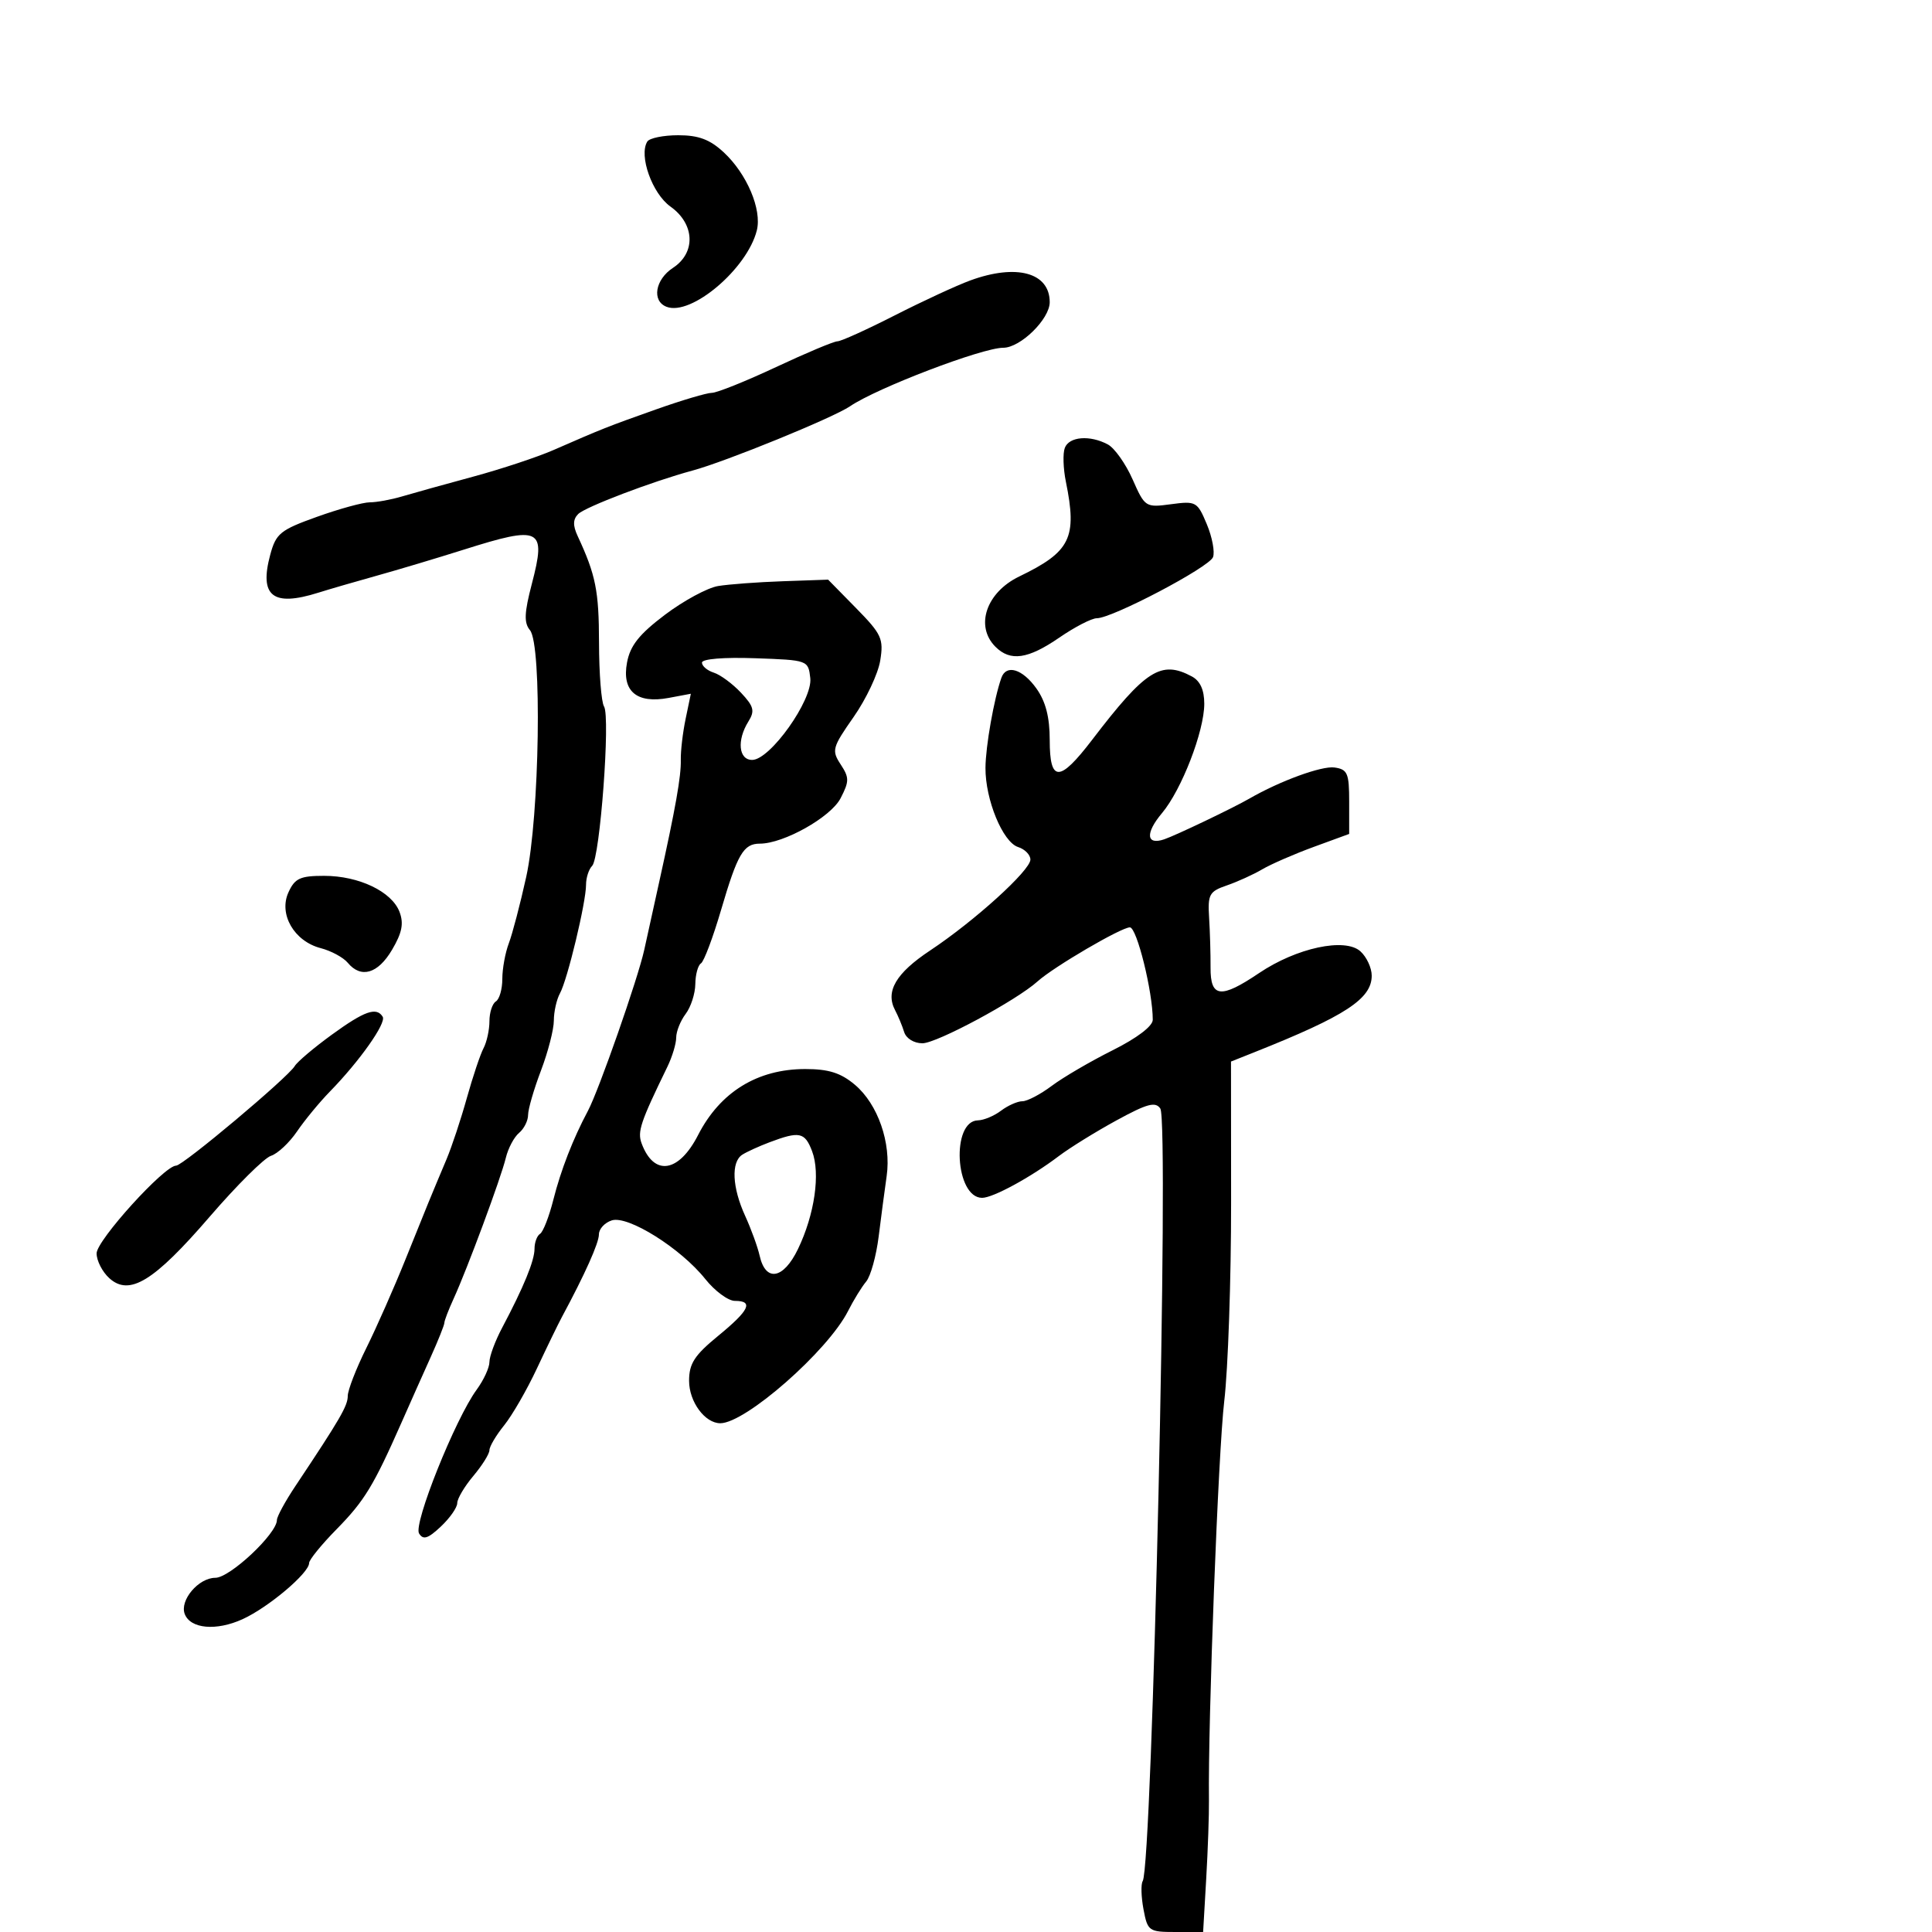 <svg xmlns="http://www.w3.org/2000/svg" width="300" height="300" viewBox="0 0 300 300" version="1.1">
	<path d="M 100.511 21.983 C 99.166 24.158, 101.271 30.057, 104.114 32.081 C 107.898 34.776, 108.080 39.247, 104.500 41.592 C 101.724 43.411, 101.177 46.747, 103.508 47.641 C 107.328 49.107, 116.021 41.748, 117.519 35.779 C 118.332 32.539, 115.977 26.987, 112.371 23.643 C 110.229 21.657, 108.476 21, 105.319 21 C 103.009 21, 100.845 21.442, 100.511 21.983 M 150.652 43.552 C 148.536 44.328, 143.256 46.771, 138.918 48.981 C 134.580 51.192, 130.583 53, 130.035 53 C 129.487 53, 125.196 54.800, 120.500 57 C 115.804 59.200, 111.321 61, 110.538 61 C 109.755 61, 105.826 62.167, 101.807 63.594 C 94.268 66.271, 93.611 66.531, 85.943 69.882 C 83.437 70.978, 77.812 72.841, 73.443 74.022 C 69.075 75.204, 64.118 76.583, 62.429 77.086 C 60.740 77.588, 58.490 78, 57.429 78 C 56.368 78, 52.675 79.012, 49.222 80.250 C 43.515 82.295, 42.854 82.832, 41.962 86.143 C 40.228 92.579, 42.359 94.260, 49.429 92.033 C 51.118 91.501, 55.200 90.314, 58.500 89.395 C 61.800 88.476, 67.863 86.661, 71.972 85.362 C 84.002 81.559, 84.850 81.983, 82.582 90.668 C 81.407 95.169, 81.345 96.711, 82.293 97.853 C 84.192 100.141, 83.788 126.752, 81.712 136.158 C 80.782 140.369, 79.566 145.011, 79.010 146.473 C 78.455 147.934, 78 150.424, 78 152.006 C 78 153.588, 77.550 155.160, 77 155.500 C 76.450 155.840, 76 157.223, 76 158.573 C 76 159.923, 75.587 161.809, 75.083 162.764 C 74.579 163.719, 73.412 167.200, 72.490 170.500 C 71.569 173.800, 70.151 178.075, 69.340 180 C 66.857 185.890, 66.311 187.223, 62.985 195.500 C 61.217 199.900, 58.472 206.118, 56.885 209.318 C 55.298 212.518, 54 215.869, 54 216.764 C 54 218.296, 52.813 220.337, 45.853 230.779 C 44.284 233.133, 43 235.494, 43 236.026 C 43 238.151, 35.703 245, 33.440 245 C 30.825 245, 27.869 248.496, 28.686 250.623 C 29.570 252.927, 33.585 253.286, 37.665 251.427 C 41.674 249.600, 48 244.260, 48 242.704 C 48 242.206, 49.912 239.853, 52.250 237.474 C 56.579 233.068, 58 230.739, 62.299 221 C 63.634 217.975, 65.688 213.367, 66.863 210.761 C 68.038 208.154, 69 205.747, 69 205.412 C 69 205.077, 69.649 203.384, 70.442 201.651 C 72.576 196.986, 77.794 182.907, 78.544 179.791 C 78.903 178.301, 79.827 176.558, 80.598 175.919 C 81.369 175.279, 82 174.023, 82.001 173.128 C 82.001 172.232, 82.901 169.133, 84.001 166.239 C 85.100 163.346, 86 159.852, 86 158.476 C 86 157.099, 86.429 155.191, 86.954 154.236 C 88.121 152.112, 91 140.122, 91 137.386 C 91 136.294, 91.427 134.973, 91.950 134.450 C 93.169 133.230, 94.803 111.289, 93.794 109.700 C 93.374 109.040, 93.024 104.584, 93.015 99.797 C 93.001 91.729, 92.512 89.289, 89.696 83.230 C 88.937 81.598, 88.961 80.639, 89.781 79.819 C 90.883 78.717, 101.352 74.735, 107.500 73.078 C 112.669 71.686, 129.359 64.877, 131.988 63.088 C 136.175 60.238, 152.510 54, 155.784 54 C 158.455 54, 163 49.544, 163 46.925 C 163 42.324, 157.843 40.915, 150.652 43.552 M 165.345 69.544 C 165.019 70.393, 165.093 72.755, 165.508 74.794 C 167.290 83.532, 166.240 85.666, 158.264 89.518 C 153.136 91.994, 151.366 97.223, 154.571 100.429 C 156.893 102.750, 159.620 102.358, 164.500 99 C 166.898 97.350, 169.515 96, 170.314 96 C 172.713 96, 187.750 88.094, 188.356 86.514 C 188.665 85.708, 188.233 83.408, 187.394 81.402 C 185.929 77.895, 185.714 77.775, 181.842 78.294 C 177.878 78.826, 177.784 78.765, 175.866 74.431 C 174.795 72.008, 173.066 69.571, 172.025 69.013 C 169.241 67.523, 166.022 67.779, 165.345 69.544 M 111.500 91 C 109.850 91.275, 106.140 93.281, 103.256 95.459 C 99.258 98.478, 97.858 100.237, 97.365 102.869 C 96.528 107.328, 98.855 109.305, 103.838 108.371 L 107.274 107.726 106.465 111.613 C 106.019 113.751, 105.682 116.625, 105.714 118 C 105.774 120.549, 104.912 125.417, 102.349 137 C 101.559 140.575, 100.518 145.300, 100.037 147.500 C 99.072 151.919, 92.973 169.349, 91.290 172.500 C 88.985 176.815, 87.080 181.711, 85.929 186.276 C 85.267 188.902, 84.337 191.291, 83.863 191.585 C 83.388 191.878, 83 192.922, 83 193.905 C 83 195.761, 81.321 199.856, 77.960 206.198 C 76.882 208.232, 76 210.613, 76 211.489 C 76 212.364, 75.107 214.300, 74.016 215.790 C 70.698 220.321, 64.159 236.639, 65.071 238.114 C 65.716 239.158, 66.449 238.927, 68.447 237.049 C 69.851 235.731, 71 234.089, 71 233.402 C 71 232.715, 72.125 230.816, 73.500 229.182 C 74.875 227.548, 76 225.748, 76 225.182 C 76 224.616, 77.027 222.881, 78.281 221.327 C 79.536 219.772, 81.826 215.800, 83.370 212.500 C 84.915 209.200, 86.663 205.600, 87.255 204.500 C 90.828 197.863, 93 193.014, 93 191.672 C 93 190.827, 93.902 189.849, 95.004 189.499 C 97.524 188.699, 105.715 193.840, 109.516 198.607 C 111.004 200.473, 113.072 202, 114.111 202 C 117.067 202, 116.369 203.457, 111.500 207.446 C 107.832 210.452, 107 211.740, 107 214.412 C 107 217.660, 109.458 221, 111.849 221 C 115.765 221, 128.551 209.770, 131.684 203.578 C 132.540 201.885, 133.807 199.825, 134.498 199 C 135.189 198.175, 136.063 195.025, 136.440 192 C 136.816 188.975, 137.374 184.754, 137.680 182.621 C 138.416 177.476, 136.316 171.443, 132.742 168.437 C 130.552 166.594, 128.675 166, 125.038 166 C 117.614 166, 111.818 169.570, 108.398 176.250 C 105.393 182.120, 101.536 182.690, 99.630 177.545 C 98.953 175.717, 99.445 174.253, 103.622 165.669 C 104.380 164.112, 105 162.060, 105 161.110 C 105 160.160, 105.661 158.509, 106.468 157.441 C 107.276 156.374, 107.951 154.289, 107.968 152.809 C 107.986 151.329, 108.379 149.884, 108.843 149.597 C 109.307 149.310, 110.714 145.571, 111.971 141.288 C 114.521 132.593, 115.454 131, 117.995 131 C 121.693 131, 129.007 126.888, 130.523 123.956 C 131.887 121.318, 131.888 120.759, 130.534 118.692 C 129.112 116.522, 129.236 116.067, 132.548 111.336 C 134.490 108.563, 136.349 104.622, 136.681 102.579 C 137.231 99.191, 136.902 98.476, 132.938 94.436 L 128.591 90.008 121.546 90.254 C 117.671 90.389, 113.150 90.725, 111.500 91 M 109 102.892 C 109 103.427, 109.829 104.128, 110.842 104.450 C 111.855 104.771, 113.751 106.171, 115.056 107.560 C 117.060 109.693, 117.240 110.387, 116.214 112.029 C 114.393 114.946, 114.689 118, 116.795 118 C 119.586 118, 126.209 108.681, 125.821 105.298 C 125.502 102.513, 125.461 102.499, 117.250 102.210 C 112.370 102.038, 109 102.317, 109 102.892 M 155.495 105.250 C 154.351 108.486, 153.046 115.868, 153.024 119.230 C 152.992 124.173, 155.713 130.774, 158.093 131.530 C 159.142 131.862, 160 132.738, 160 133.475 C 160 135.150, 151.326 143.013, 144.424 147.594 C 139.112 151.120, 137.452 153.953, 138.990 156.865 C 139.465 157.764, 140.098 159.287, 140.396 160.250 C 140.706 161.252, 141.920 162, 143.234 162 C 145.459 162, 157.833 155.349, 161.118 152.387 C 163.620 150.132, 174.097 144, 175.448 144 C 176.525 144, 179 153.999, 179 158.351 C 179 159.339, 176.560 161.191, 172.750 163.096 C 169.313 164.814, 165.068 167.296, 163.317 168.610 C 161.566 169.925, 159.514 171, 158.758 171 C 158.001 171, 156.509 171.661, 155.441 172.468 C 154.374 173.276, 152.761 173.951, 151.857 173.968 C 147.664 174.049, 148.307 186, 152.505 186 C 154.199 186, 160.077 182.799, 164.418 179.512 C 166.113 178.228, 170.141 175.736, 173.369 173.972 C 178.126 171.373, 179.414 171.024, 180.173 172.133 C 181.569 174.173, 178.936 289.676, 177.438 292.100 C 177.144 292.576, 177.200 294.549, 177.563 296.483 C 178.196 299.858, 178.396 300, 182.522 300 L 186.820 300 187.299 291.750 C 187.562 287.212, 187.754 281.700, 187.725 279.500 C 187.566 267.321, 189.174 225.355, 190.099 217.579 C 190.692 212.585, 191.172 198.676, 191.164 186.668 L 191.149 164.836 194.824 163.373 C 208.917 157.765, 213 155.098, 213 151.500 C 213 150.295, 212.211 148.596, 211.247 147.724 C 208.856 145.560, 201.320 147.177, 195.503 151.103 C 189.558 155.115, 187.946 154.932, 187.975 150.250 C 187.988 148.188, 187.887 144.704, 187.750 142.509 C 187.523 138.879, 187.771 138.425, 190.500 137.488 C 192.150 136.921, 194.625 135.796, 196 134.988 C 197.375 134.180, 200.975 132.612, 204 131.505 L 209.500 129.492 209.500 124.496 C 209.500 120.055, 209.246 119.464, 207.218 119.176 C 205.239 118.896, 198.744 121.269, 194 124.007 C 191.470 125.467, 182.601 129.708, 180.782 130.328 C 177.980 131.282, 177.814 129.375, 180.428 126.268 C 183.477 122.644, 186.999 113.543, 186.999 109.285 C 187 107.130, 186.363 105.729, 185.066 105.035 C 180.294 102.482, 177.898 104.006, 169.586 114.880 C 164.514 121.515, 163 121.521, 163 114.904 C 163 111.356, 162.372 108.927, 160.932 106.904 C 158.774 103.874, 156.253 103.107, 155.495 105.250 M 44.788 138.567 C 43.242 141.958, 45.673 146.159, 49.800 147.228 C 51.422 147.648, 53.310 148.669, 53.997 149.496 C 56.055 151.976, 58.678 151.211, 60.873 147.491 C 62.434 144.845, 62.720 143.395, 62.037 141.596 C 60.836 138.440, 55.731 136, 50.325 136 C 46.606 136, 45.783 136.381, 44.788 138.567 M 51.500 160.684 C 48.750 162.683, 46.172 164.865, 45.771 165.533 C 44.694 167.328, 28.407 181, 27.346 181 C 25.514 181, 15 192.602, 15 194.624 C 15 195.760, 15.889 197.494, 16.974 198.477 C 20.099 201.305, 23.897 198.979, 32.560 188.931 C 36.760 184.059, 41.041 179.804, 42.072 179.477 C 43.104 179.150, 44.926 177.446, 46.121 175.691 C 47.316 173.936, 49.611 171.150, 51.222 169.500 C 55.836 164.775, 60.022 158.845, 59.426 157.881 C 58.460 156.318, 56.603 156.975, 51.500 160.684 M 119.500 177.369 C 117.850 177.991, 115.938 178.864, 115.250 179.309 C 113.505 180.438, 113.692 184.391, 115.699 188.782 C 116.634 190.827, 117.650 193.620, 117.957 194.988 C 118.884 199.115, 121.642 198.645, 123.898 193.975 C 126.497 188.595, 127.419 182.215, 126.098 178.750 C 124.971 175.793, 124.142 175.620, 119.500 177.369" stroke="none" fill="black" fill-rule="evenodd"/>
</svg>